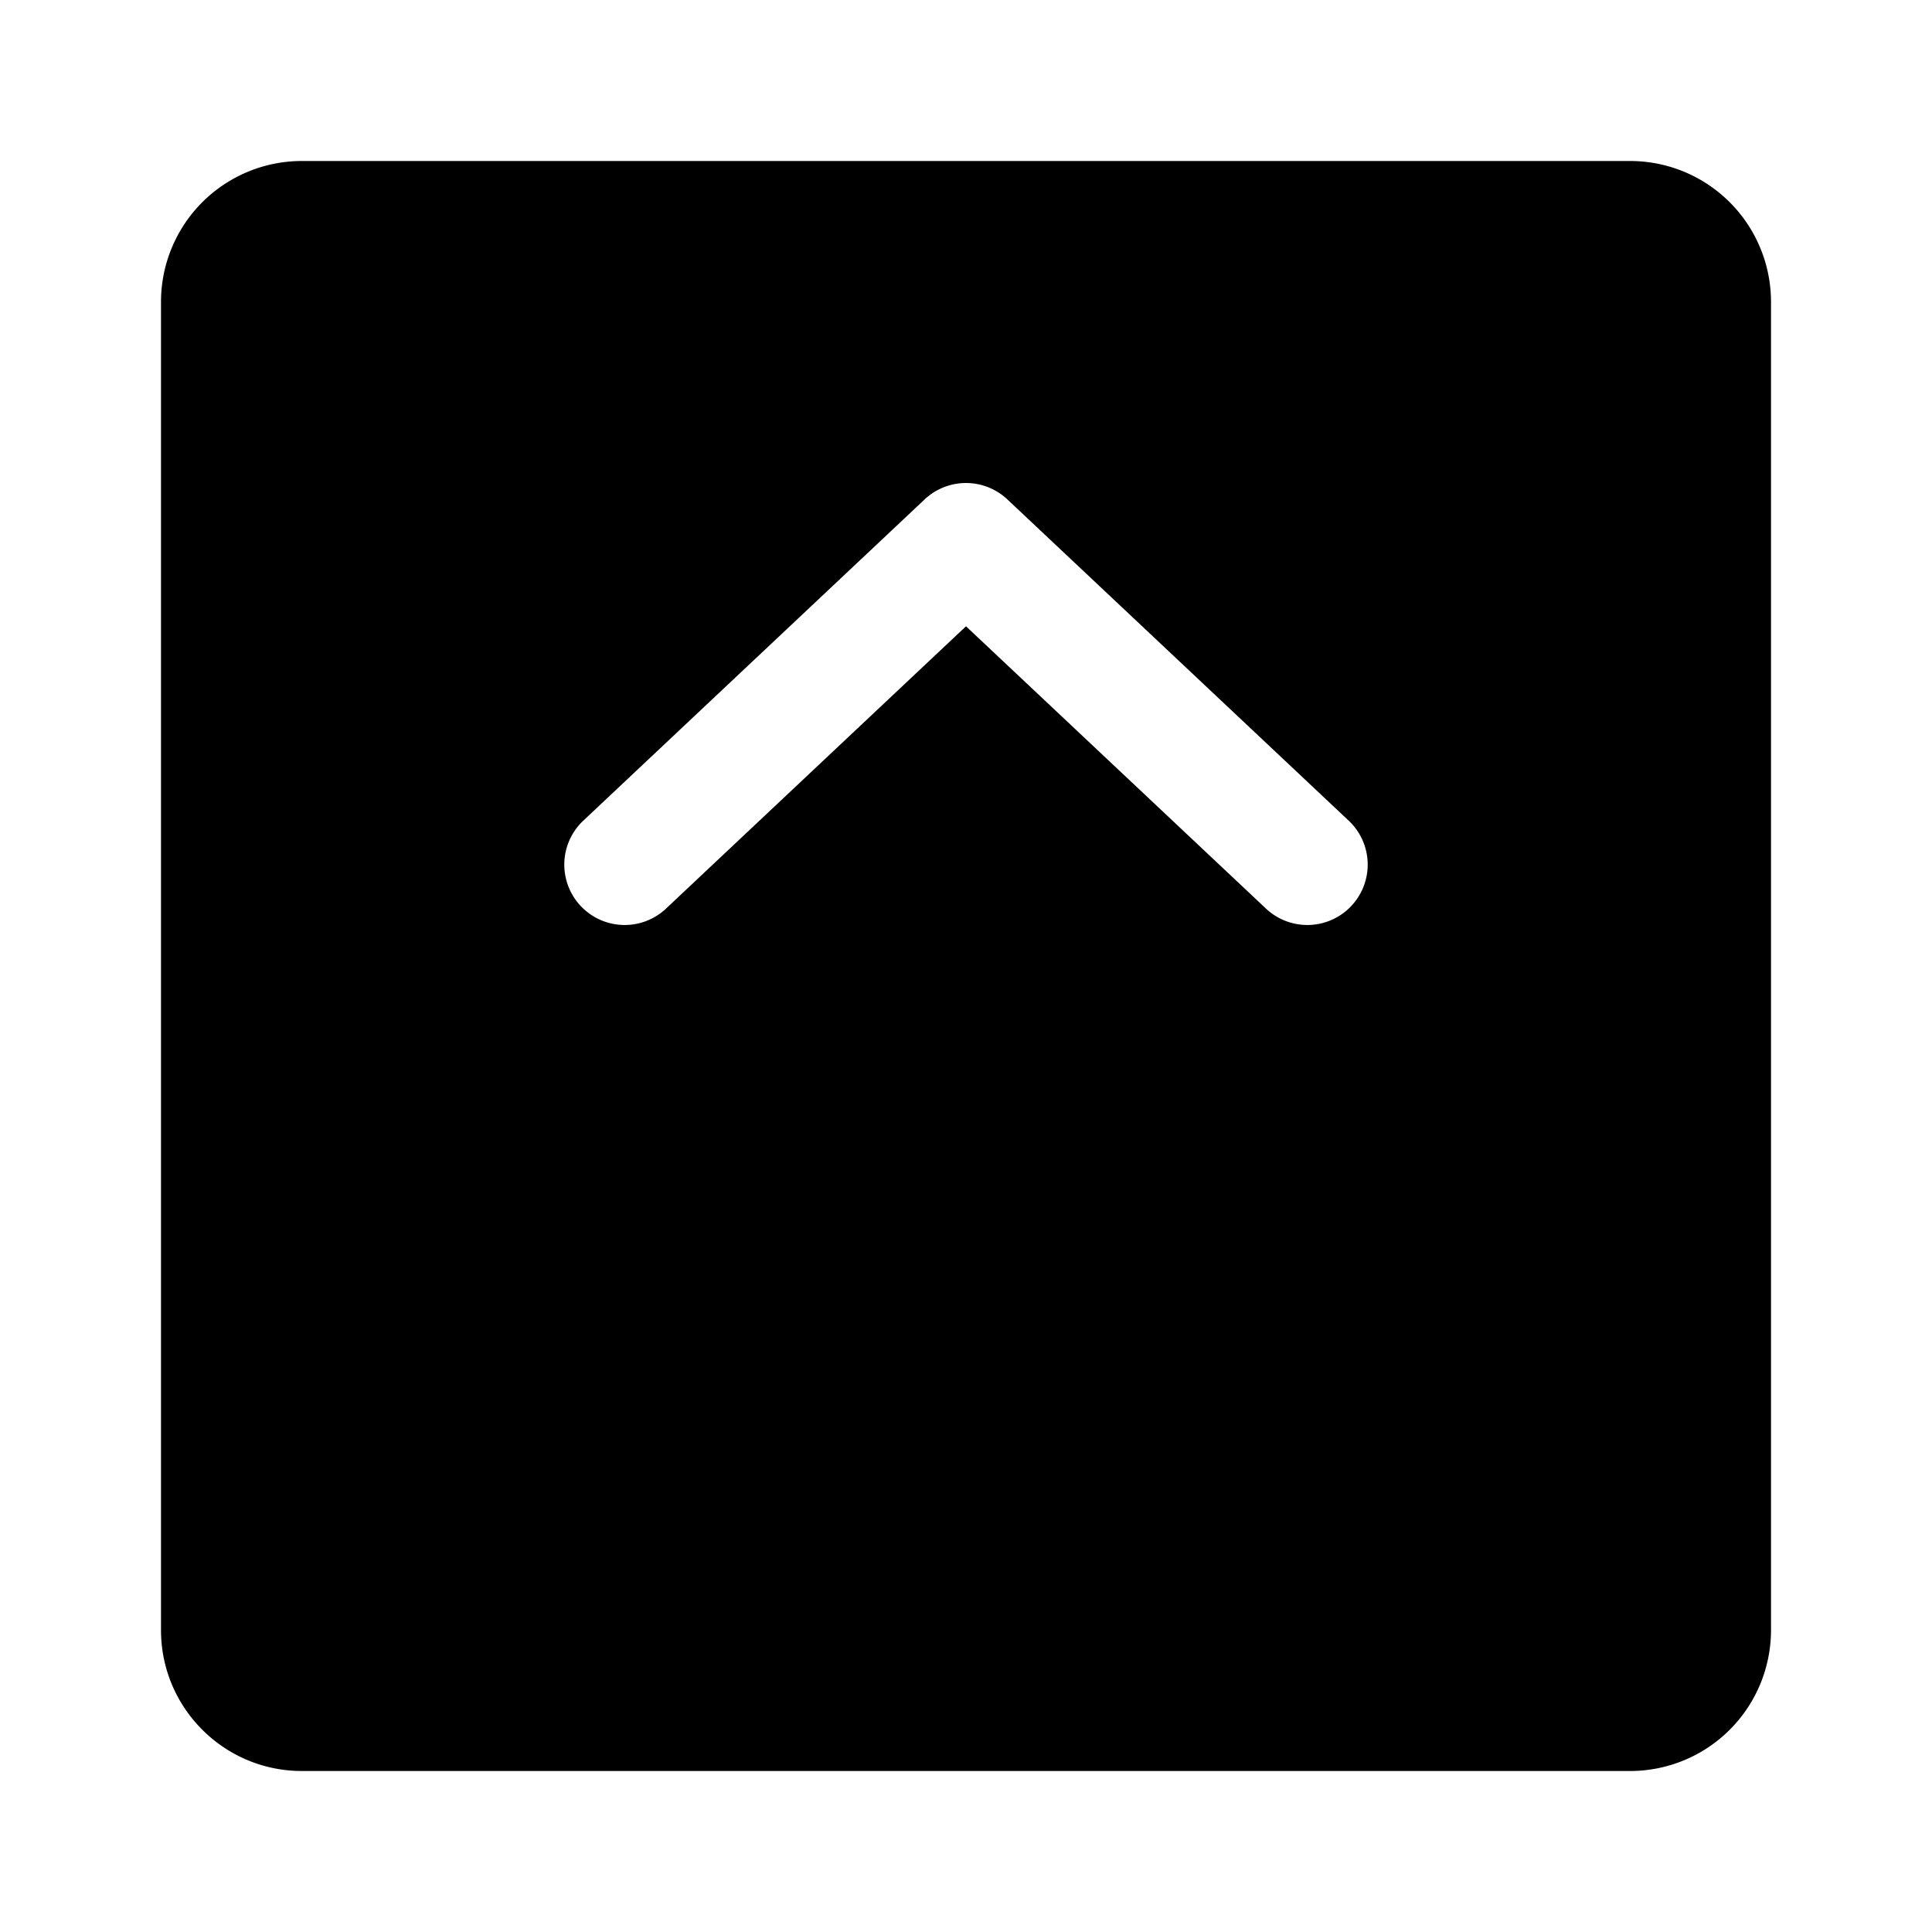 <svg xmlns="http://www.w3.org/2000/svg" width="24" height="24"><path fill-rule="evenodd" d="M3.75 2A1.75 1.75 0 002 3.75v16.5c0 .966.784 1.75 1.75 1.75h16.5A1.75 1.75 0 0022 20.25V3.75A1.75 1.75 0 0020.25 2H3.75zm8.764 4.204a.75.75 0 00-1.028 0l-4.25 4a.75.75 0 001.028 1.092L12 7.78l3.736 3.516a.75.75 0 001.028-1.092l-4.25-4z"/></svg>
